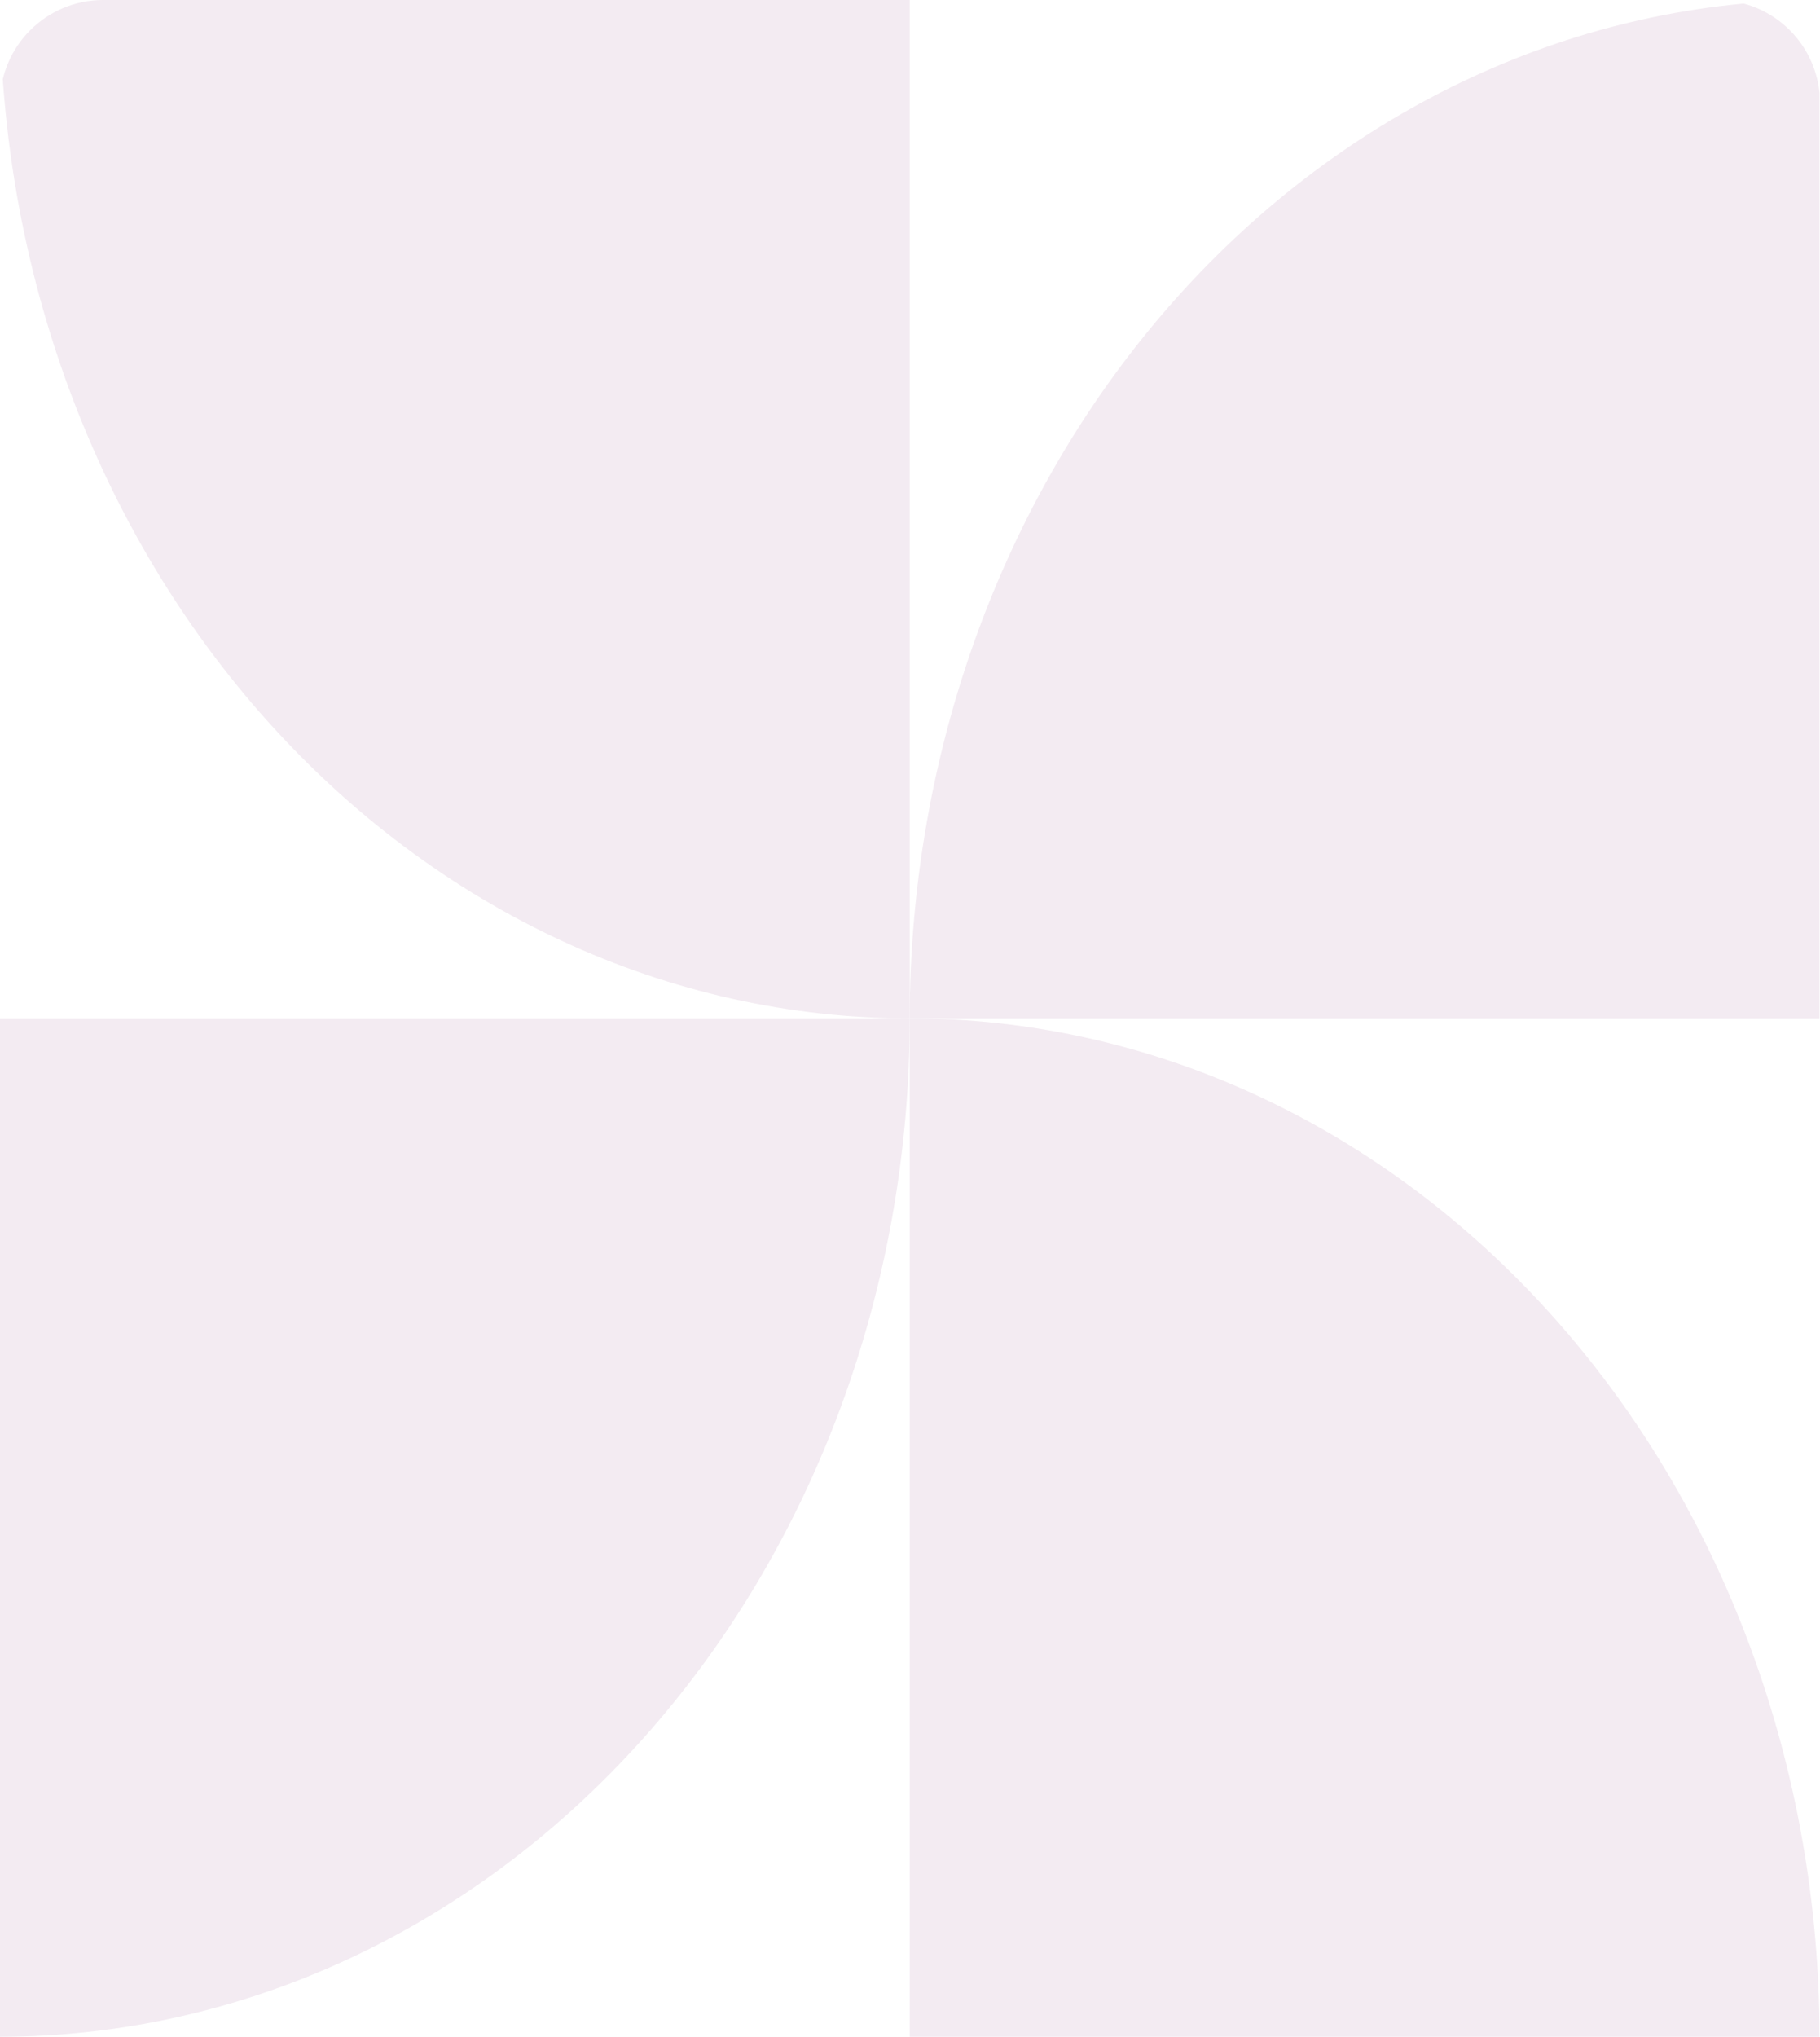 <svg width="353" height="395" viewBox="0 0 353 395" fill="none" xmlns="http://www.w3.org/2000/svg">
<g opacity="0.3">
<g clip-path="url(#clip0_254_26)">
<path d="M176.449 197.443V0H0C0 3.23 0.074 6.46 0.216 9.685C0.359 12.915 0.57 16.134 0.855 19.349C1.14 22.569 1.494 25.773 1.917 28.967C2.34 32.166 2.836 35.344 3.397 38.518C3.962 41.686 4.596 44.834 5.3 47.971C5.998 51.103 6.77 54.215 7.607 57.306C8.448 60.402 9.354 63.467 10.328 66.507C11.302 69.552 12.341 72.566 13.444 75.549C14.552 78.532 15.72 81.489 16.956 84.406C18.192 87.327 19.488 90.212 20.849 93.062C22.21 95.911 23.634 98.724 25.119 101.491C26.604 104.264 28.148 106.995 29.752 109.679C31.356 112.364 33.02 115.008 34.739 117.6C36.458 120.197 38.237 122.743 40.066 125.243C41.9 127.737 43.785 130.185 45.724 132.577C47.664 134.974 49.654 137.314 51.695 139.598C53.736 141.881 55.827 144.108 57.969 146.279C60.106 148.449 62.294 150.558 64.524 152.61C66.757 154.657 69.033 156.647 71.349 158.571C73.67 160.494 76.028 162.356 78.432 164.151C80.832 165.946 83.272 167.674 85.745 169.336C88.222 170.997 90.737 172.591 93.283 174.114C95.829 175.636 98.408 177.087 101.019 178.47C103.625 179.854 106.263 181.16 108.934 182.399C111.599 183.634 114.293 184.796 117.014 185.887C119.73 186.977 122.47 187.99 125.232 188.926C127.999 189.867 130.78 190.732 133.579 191.513C136.383 192.3 139.196 193.01 142.027 193.643C144.863 194.27 147.704 194.826 150.563 195.299C153.417 195.772 156.281 196.168 159.158 196.487C162.031 196.806 164.908 197.042 167.79 197.202C170.676 197.361 173.563 197.443 176.449 197.443Z" fill="#D6BCD2"/>
<path d="M176.449 197.443H352.899V0C350.012 0 347.126 0.077 344.239 0.237C341.357 0.396 338.475 0.633 335.603 0.951C332.73 1.265 329.866 1.661 327.007 2.14C324.153 2.613 321.308 3.163 318.477 3.796C315.641 4.423 312.828 5.133 310.024 5.915C307.225 6.702 304.439 7.566 301.677 8.502C298.914 9.438 296.175 10.451 293.454 11.541C290.738 12.632 288.044 13.794 285.374 15.028C282.708 16.268 280.065 17.574 277.459 18.958C274.848 20.336 272.269 21.792 269.718 23.314C267.172 24.837 264.662 26.431 262.185 28.092C259.708 29.754 257.272 31.482 254.868 33.277C252.468 35.072 250.106 36.928 247.789 38.857C245.468 40.781 243.193 42.766 240.959 44.818C238.73 46.865 236.542 48.979 234.4 51.149C232.263 53.32 230.171 55.547 228.131 57.831C226.09 60.114 224.1 62.454 222.16 64.851C220.22 67.243 218.331 69.691 216.502 72.185C214.668 74.685 212.894 77.231 211.175 79.828C209.451 82.42 207.792 85.064 206.188 87.749C204.584 90.439 203.039 93.165 201.555 95.937C200.07 98.709 198.645 101.517 197.284 104.372C195.924 107.221 194.623 110.106 193.391 113.028C192.155 115.949 190.987 118.901 189.88 121.884C188.777 124.872 187.738 127.886 186.763 130.926C185.789 133.971 184.884 137.036 184.047 140.127C183.21 143.218 182.438 146.335 181.735 149.467C181.036 152.605 180.402 155.752 179.841 158.926C179.276 162.094 178.784 165.278 178.357 168.472C177.934 171.671 177.58 174.875 177.3 178.089C177.015 181.304 176.803 184.529 176.661 187.754C176.518 190.984 176.449 194.213 176.449 197.443Z" fill="#D6BCD2"/>
<path d="M176.449 197.443H0V394.887C2.887 394.887 5.773 394.804 8.655 394.645C11.541 394.486 14.419 394.249 17.291 393.93C20.169 393.611 23.032 393.215 25.887 392.742C28.746 392.269 31.586 391.713 34.422 391.081C37.253 390.453 40.066 389.744 42.87 388.957C45.669 388.175 48.45 387.311 51.213 386.37C53.98 385.434 56.719 384.42 59.435 383.33C62.157 382.24 64.85 381.077 67.516 379.843C70.182 378.603 72.825 377.297 75.431 375.913C78.041 374.53 80.62 373.079 83.166 371.557C85.713 370.035 88.227 368.44 90.7 366.779C93.177 365.118 95.618 363.39 98.017 361.595C100.417 359.8 102.779 357.938 105.096 356.014C107.417 354.091 109.692 352.1 111.926 350.053C114.155 348.001 116.343 345.892 118.48 343.722C120.622 341.551 122.713 339.324 124.754 337.041C126.795 334.757 128.785 332.417 130.725 330.02C132.665 327.629 134.549 325.181 136.383 322.686C138.212 320.187 139.991 317.641 141.71 315.043C143.429 312.451 145.093 309.807 146.697 307.123C148.301 304.438 149.846 301.707 151.33 298.935C152.815 296.168 154.24 293.354 155.6 290.505C156.961 287.656 158.257 284.77 159.493 281.849C160.73 278.933 161.897 275.975 163.005 272.992C164.108 270.009 165.147 266.995 166.121 263.95C167.096 260.911 168.001 257.845 168.838 254.749C169.679 251.658 170.451 248.546 171.15 245.414C171.853 242.277 172.487 239.129 173.053 235.961C173.613 232.788 174.11 229.609 174.533 226.41C174.956 223.216 175.31 220.012 175.595 216.792C175.879 213.578 176.091 210.358 176.233 207.128C176.376 203.903 176.449 200.673 176.449 197.443Z" fill="#D6BCD2"/>
<path d="M352.899 394.887C352.899 391.657 352.83 388.427 352.687 385.197C352.545 381.972 352.333 378.747 352.048 375.533C351.763 372.318 351.414 369.114 350.987 365.915C350.564 362.721 350.072 359.537 349.507 356.369C348.946 353.196 348.311 350.048 347.608 346.911C346.91 343.779 346.137 340.662 345.301 337.571C344.464 334.48 343.559 331.414 342.584 328.369C341.61 325.33 340.571 322.316 339.468 319.328C338.36 316.345 337.193 313.387 335.956 310.471C334.725 307.55 333.424 304.664 332.063 301.81C330.703 298.96 329.278 296.152 327.793 293.38C326.309 290.608 324.764 287.882 323.16 285.192C321.556 282.507 319.897 279.864 318.173 277.271C316.454 274.674 314.68 272.128 312.846 269.629C311.012 267.134 309.128 264.686 307.188 262.289C305.248 259.898 303.258 257.557 301.217 255.274C299.176 252.99 297.085 250.758 294.943 248.593C292.806 246.422 290.618 244.308 288.389 242.261C286.155 240.209 283.88 238.224 281.559 236.3C279.242 234.372 276.88 232.515 274.48 230.72C272.076 228.925 269.64 227.197 267.163 225.536C264.685 223.874 262.171 222.28 259.625 220.758C257.078 219.235 254.5 217.78 251.889 216.401C249.278 215.018 246.64 213.711 243.974 212.472C241.304 211.237 238.61 210.075 235.894 208.985C233.173 207.894 230.433 206.881 227.671 205.945C224.904 205.009 222.123 204.145 219.324 203.358C216.52 202.576 213.703 201.867 210.871 201.239C208.04 200.606 205.195 200.056 202.34 199.578C199.482 199.105 196.618 198.709 193.745 198.395C190.873 198.076 187.991 197.839 185.109 197.68C182.222 197.521 179.336 197.443 176.449 197.443V394.887H352.899Z" fill="#D6BCD2"/>
</g>
</g>
<defs>
<clipPath id="clip0_254_26">
<path d="M0 20C0 8.954 8.954 0 20 0H333C344.046 0 353 8.954 353 20V395H0V20Z" fill="white"/>
</clipPath>
</defs>
</svg>
